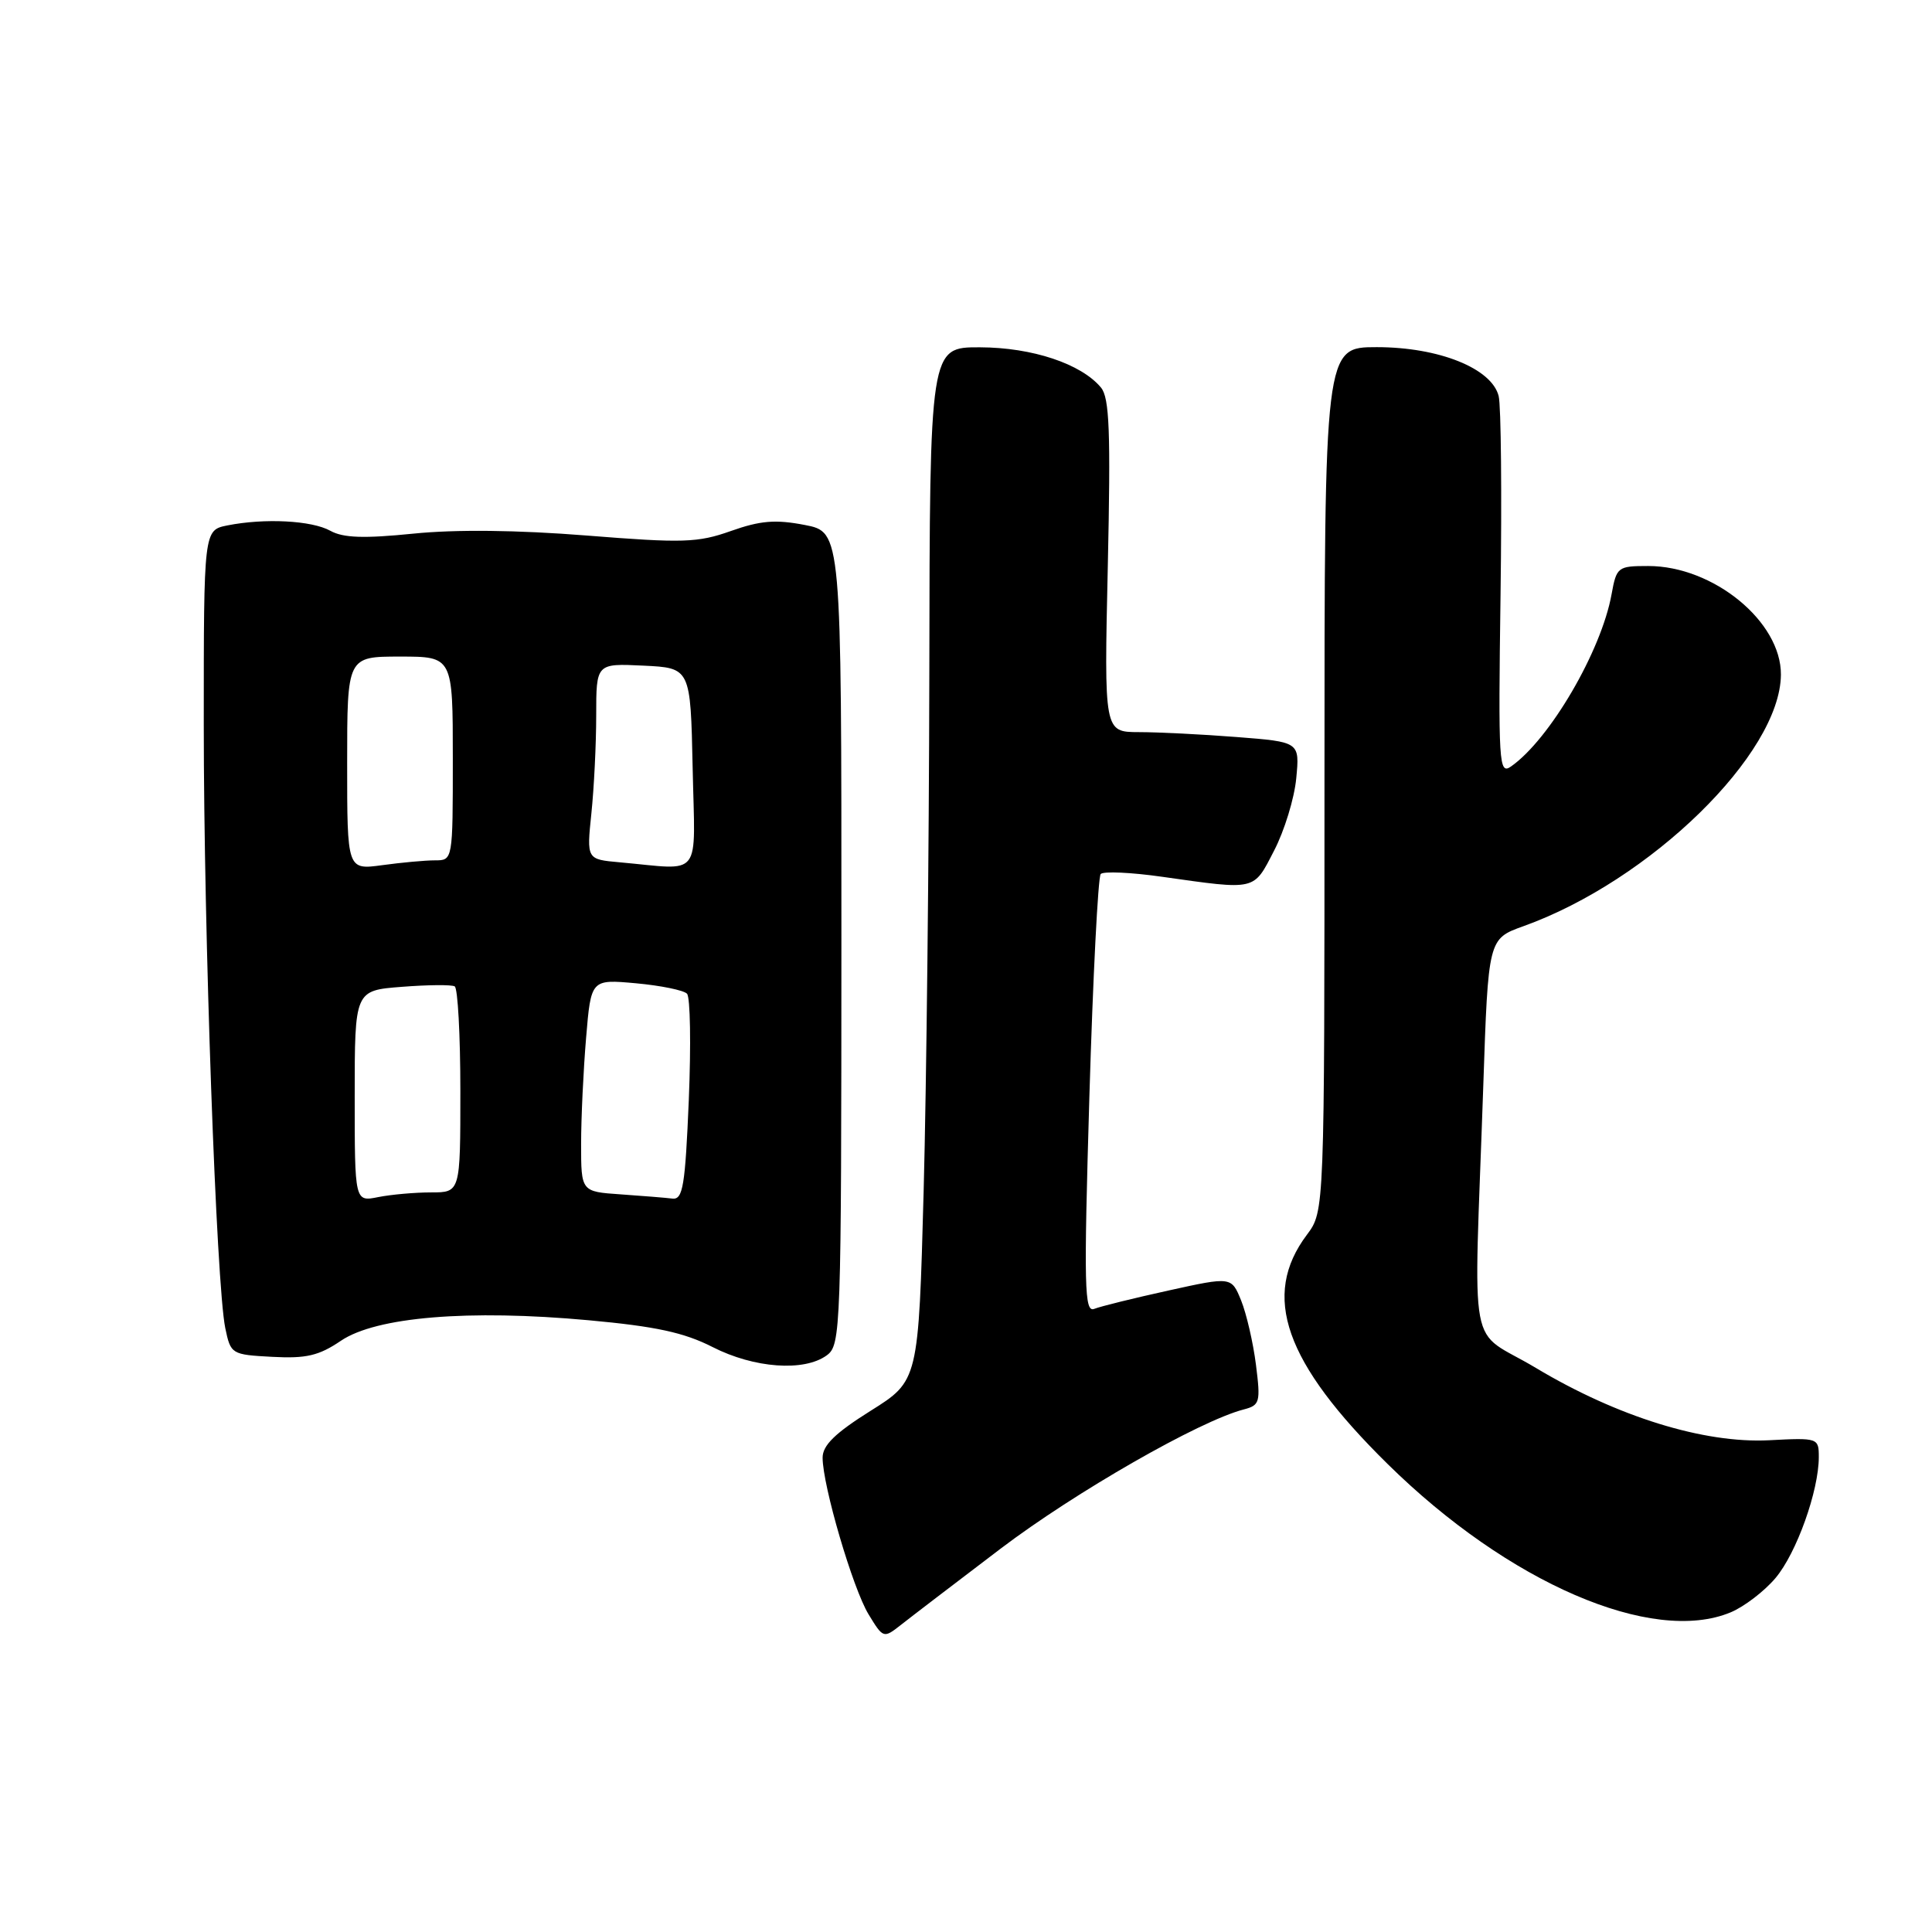 <?xml version="1.0" encoding="UTF-8" standalone="no"?>
<!DOCTYPE svg PUBLIC "-//W3C//DTD SVG 1.1//EN" "http://www.w3.org/Graphics/SVG/1.1/DTD/svg11.dtd" >
<svg xmlns="http://www.w3.org/2000/svg" xmlns:xlink="http://www.w3.org/1999/xlink" version="1.1" viewBox="0 0 256 256">
 <g >
 <path fill="currentColor"
d=" M 132.58 205.21 C 142.47 197.71 158.93 188.28 164.80 186.76 C 166.94 186.20 167.05 185.82 166.42 180.83 C 166.05 177.90 165.16 174.07 164.46 172.33 C 163.17 169.16 163.17 169.16 154.83 171.00 C 150.25 172.01 145.82 173.10 145.00 173.43 C 143.68 173.96 143.60 170.65 144.35 145.26 C 144.82 129.44 145.50 116.19 145.85 115.81 C 146.21 115.43 149.88 115.59 154.00 116.18 C 166.55 117.95 166.06 118.07 168.82 112.72 C 170.19 110.09 171.51 105.78 171.76 103.13 C 172.22 98.31 172.22 98.31 163.86 97.66 C 159.26 97.30 153.43 97.01 150.90 97.01 C 146.30 97.00 146.30 97.00 146.79 75.02 C 147.18 57.20 147.01 52.72 145.89 51.36 C 143.28 48.21 136.79 46.04 129.85 46.02 C 123.20 46.00 123.20 46.00 123.14 89.25 C 123.10 113.04 122.76 143.85 122.39 157.73 C 121.71 182.96 121.71 182.96 115.36 186.94 C 110.66 189.89 109.00 191.51 109.00 193.15 C 109.00 196.83 113.00 210.48 115.09 213.91 C 117.03 217.10 117.08 217.11 119.36 215.32 C 120.62 214.32 126.58 209.77 132.58 205.21 Z  M 229.33 213.64 C 231.12 212.89 233.80 210.84 235.27 209.09 C 238.05 205.79 241.00 197.54 241.00 193.07 C 241.00 190.54 240.91 190.50 234.41 190.84 C 225.77 191.28 214.32 187.73 203.50 181.25 C 194.34 175.76 195.28 180.81 196.54 143.95 C 197.20 124.40 197.20 124.40 201.85 122.73 C 218.68 116.70 235.90 99.87 235.98 89.40 C 236.03 82.37 227.03 75.00 218.40 75.00 C 214.36 75.00 214.20 75.12 213.54 78.75 C 212.18 86.27 205.35 97.97 200.22 101.56 C 198.61 102.69 198.52 101.29 198.83 78.77 C 199.01 65.57 198.90 53.74 198.58 52.48 C 197.66 48.81 190.66 46.00 182.43 46.00 C 175.50 46.00 175.50 46.00 175.50 103.25 C 175.50 160.50 175.50 160.50 173.18 163.60 C 167.09 171.70 170.20 180.53 183.88 194.00 C 199.86 209.74 218.93 217.98 229.33 213.64 Z  M 109.55 179.59 C 111.42 178.22 111.48 176.38 111.49 124.34 C 111.50 70.50 111.50 70.50 106.63 69.56 C 102.75 68.81 100.75 68.98 96.85 70.36 C 92.45 71.92 90.52 71.98 77.73 70.96 C 68.55 70.23 60.40 70.14 54.77 70.71 C 48.22 71.37 45.47 71.28 43.77 70.33 C 41.30 68.96 35.07 68.64 30.13 69.62 C 27.00 70.25 27.00 70.25 27.00 96.01 C 27.00 123.64 28.66 170.21 29.85 175.98 C 30.57 179.44 30.67 179.50 36.09 179.79 C 40.57 180.03 42.25 179.64 45.17 177.66 C 49.83 174.50 62.08 173.48 78.00 174.94 C 86.86 175.75 90.63 176.56 94.42 178.49 C 99.93 181.30 106.55 181.78 109.55 179.59 Z  M 47.00 145.25 C 47.00 131.24 47.00 131.24 53.25 130.76 C 56.69 130.49 59.84 130.46 60.25 130.70 C 60.66 130.93 61.00 137.17 61.00 144.56 C 61.00 158.00 61.00 158.00 57.12 158.00 C 54.99 158.00 51.84 158.28 50.12 158.62 C 47.00 159.25 47.00 159.25 47.00 145.25 Z  M 82.25 158.26 C 77.00 157.90 77.00 157.90 77.00 151.60 C 77.00 148.14 77.30 141.80 77.66 137.53 C 78.31 129.75 78.31 129.75 84.27 130.29 C 87.55 130.59 90.59 131.21 91.03 131.67 C 91.47 132.12 91.57 138.46 91.27 145.75 C 90.79 157.13 90.49 158.97 89.11 158.82 C 88.22 158.71 85.14 158.46 82.25 158.26 Z  M 46.00 101.14 C 46.00 87.00 46.00 87.00 53.00 87.00 C 60.00 87.00 60.00 87.00 60.00 100.50 C 60.00 114.00 60.00 114.00 57.64 114.00 C 56.34 114.00 53.19 114.29 50.64 114.64 C 46.00 115.27 46.00 115.27 46.00 101.14 Z  M 82.11 114.26 C 77.73 113.87 77.73 113.87 78.36 107.79 C 78.71 104.44 79.00 98.60 79.00 94.81 C 79.00 87.90 79.00 87.90 85.25 88.20 C 91.50 88.50 91.50 88.50 91.78 101.75 C 92.09 116.69 93.21 115.25 82.11 114.26 Z "/>
</g>
</svg>